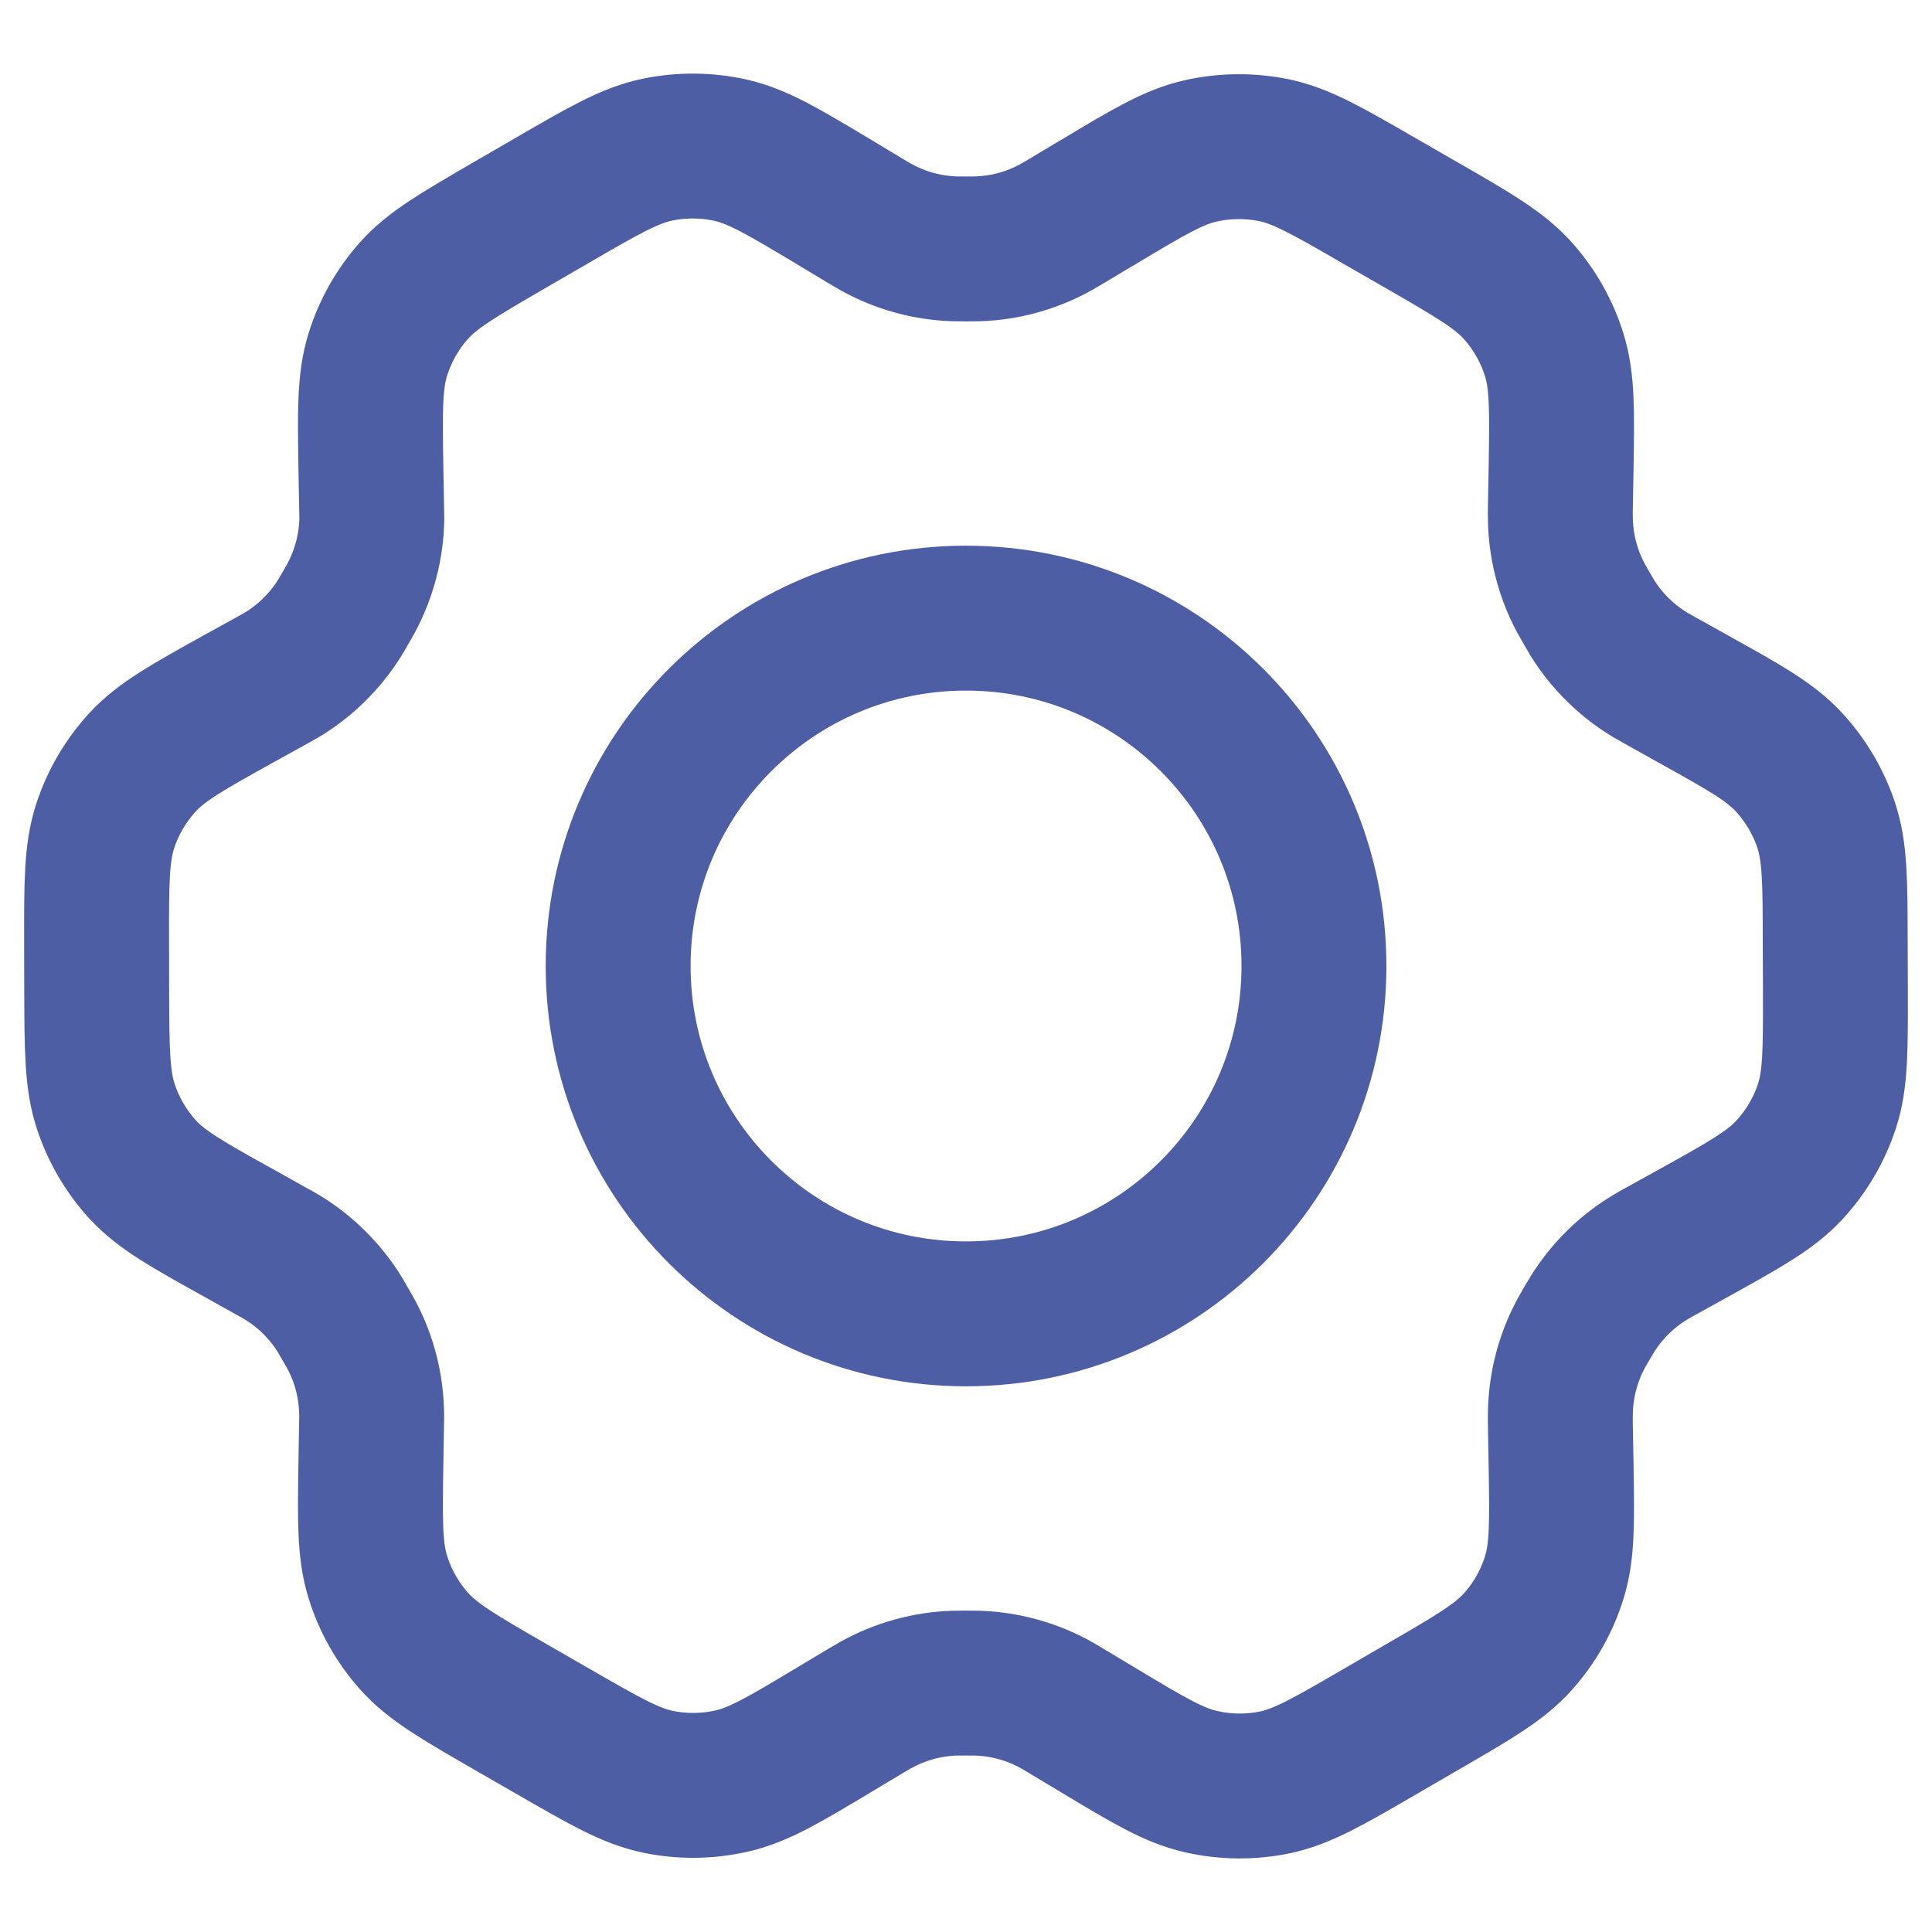 <svg width="20" height="20" viewBox="0 0 20 20" fill="none" xmlns="http://www.w3.org/2000/svg">
<path d="M17.518 7.23L17.188 7.046C17.137 7.018 17.112 7.004 17.087 6.989C16.841 6.841 16.634 6.638 16.483 6.395C16.468 6.37 16.453 6.344 16.424 6.294C16.395 6.243 16.38 6.217 16.366 6.192C16.23 5.938 16.157 5.656 16.153 5.369C16.152 5.34 16.152 5.31 16.153 5.252L16.16 4.869C16.17 4.256 16.175 3.949 16.089 3.673C16.013 3.428 15.885 3.203 15.714 3.011C15.521 2.795 15.253 2.64 14.718 2.332L14.273 2.076C13.74 1.768 13.473 1.614 13.189 1.555C12.939 1.504 12.68 1.506 12.43 1.562C12.148 1.625 11.884 1.783 11.358 2.099L11.355 2.1L11.036 2.291C10.986 2.321 10.96 2.336 10.935 2.35C10.684 2.49 10.405 2.567 10.118 2.576C10.089 2.577 10.06 2.577 10.001 2.577C9.943 2.577 9.912 2.577 9.883 2.576C9.596 2.567 9.316 2.489 9.065 2.349C9.04 2.335 9.015 2.32 8.964 2.29L8.644 2.097C8.113 1.779 7.847 1.619 7.564 1.555C7.313 1.499 7.053 1.498 6.802 1.55C6.518 1.61 6.251 1.764 5.717 2.074L5.714 2.076L5.275 2.33L5.27 2.333C4.741 2.641 4.476 2.794 4.284 3.01C4.114 3.201 3.987 3.427 3.911 3.671C3.825 3.947 3.83 4.255 3.84 4.871L3.847 5.253C3.848 5.311 3.849 5.34 3.849 5.368C3.845 5.656 3.77 5.939 3.634 6.193C3.621 6.218 3.606 6.243 3.577 6.293C3.548 6.343 3.534 6.368 3.519 6.392C3.367 6.637 3.159 6.842 2.912 6.989C2.887 7.004 2.862 7.018 2.811 7.046L2.485 7.226C1.944 7.526 1.673 7.677 1.476 7.89C1.302 8.08 1.17 8.304 1.09 8.548C0.999 8.824 0.999 9.134 1 9.753L1.001 10.259C1.003 10.874 1.005 11.182 1.096 11.456C1.176 11.698 1.307 11.922 1.48 12.11C1.676 12.322 1.944 12.471 2.482 12.77L2.804 12.95C2.859 12.98 2.887 12.995 2.913 13.011C3.159 13.159 3.365 13.363 3.516 13.606C3.532 13.633 3.548 13.66 3.579 13.715C3.61 13.768 3.626 13.795 3.64 13.822C3.772 14.072 3.843 14.35 3.847 14.633C3.848 14.664 3.848 14.694 3.846 14.757L3.84 15.123C3.83 15.741 3.825 16.05 3.912 16.327C3.988 16.572 4.116 16.798 4.287 16.989C4.48 17.206 4.748 17.36 5.283 17.669L5.728 17.925C6.261 18.232 6.528 18.386 6.812 18.445C7.062 18.497 7.321 18.494 7.571 18.438C7.853 18.375 8.118 18.217 8.646 17.9L8.965 17.709C9.015 17.679 9.041 17.664 9.066 17.65C9.317 17.511 9.596 17.433 9.882 17.424C9.911 17.423 9.941 17.423 9.999 17.423C10.058 17.423 10.088 17.423 10.117 17.424C10.404 17.433 10.685 17.511 10.936 17.651C10.958 17.663 10.98 17.677 11.019 17.7L11.357 17.903C11.888 18.222 12.153 18.381 12.437 18.444C12.688 18.501 12.947 18.503 13.199 18.451C13.483 18.391 13.751 18.236 14.284 17.926L14.73 17.667C15.26 17.36 15.525 17.206 15.717 16.99C15.887 16.799 16.014 16.574 16.09 16.329C16.175 16.055 16.17 15.75 16.16 15.143L16.153 14.747C16.152 14.689 16.152 14.661 16.153 14.632C16.157 14.344 16.23 14.061 16.366 13.807C16.38 13.782 16.394 13.757 16.423 13.707C16.452 13.657 16.467 13.632 16.482 13.608C16.634 13.363 16.842 13.158 17.09 13.011C17.114 12.996 17.139 12.982 17.188 12.955L17.19 12.954L17.515 12.774C18.057 12.474 18.328 12.323 18.525 12.11C18.7 11.92 18.831 11.696 18.912 11.452C19.002 11.178 19.001 10.87 19 10.258L18.998 9.741C18.997 9.126 18.996 8.818 18.905 8.544C18.825 8.302 18.693 8.079 18.52 7.891C18.324 7.678 18.056 7.529 17.519 7.231L17.518 7.23Z" stroke="#4D5EA5" stroke-width="1.5" stroke-linecap="round" stroke-linejoin="round"/>
<path d="M6.399 10C6.399 11.989 8.011 13.601 10 13.601C11.989 13.601 13.602 11.989 13.602 10C13.602 8.011 11.989 6.399 10 6.399C8.011 6.399 6.399 8.011 6.399 10Z" stroke="#4D5EA5" stroke-width="1.5" stroke-linecap="round" stroke-linejoin="round"/>
</svg>

